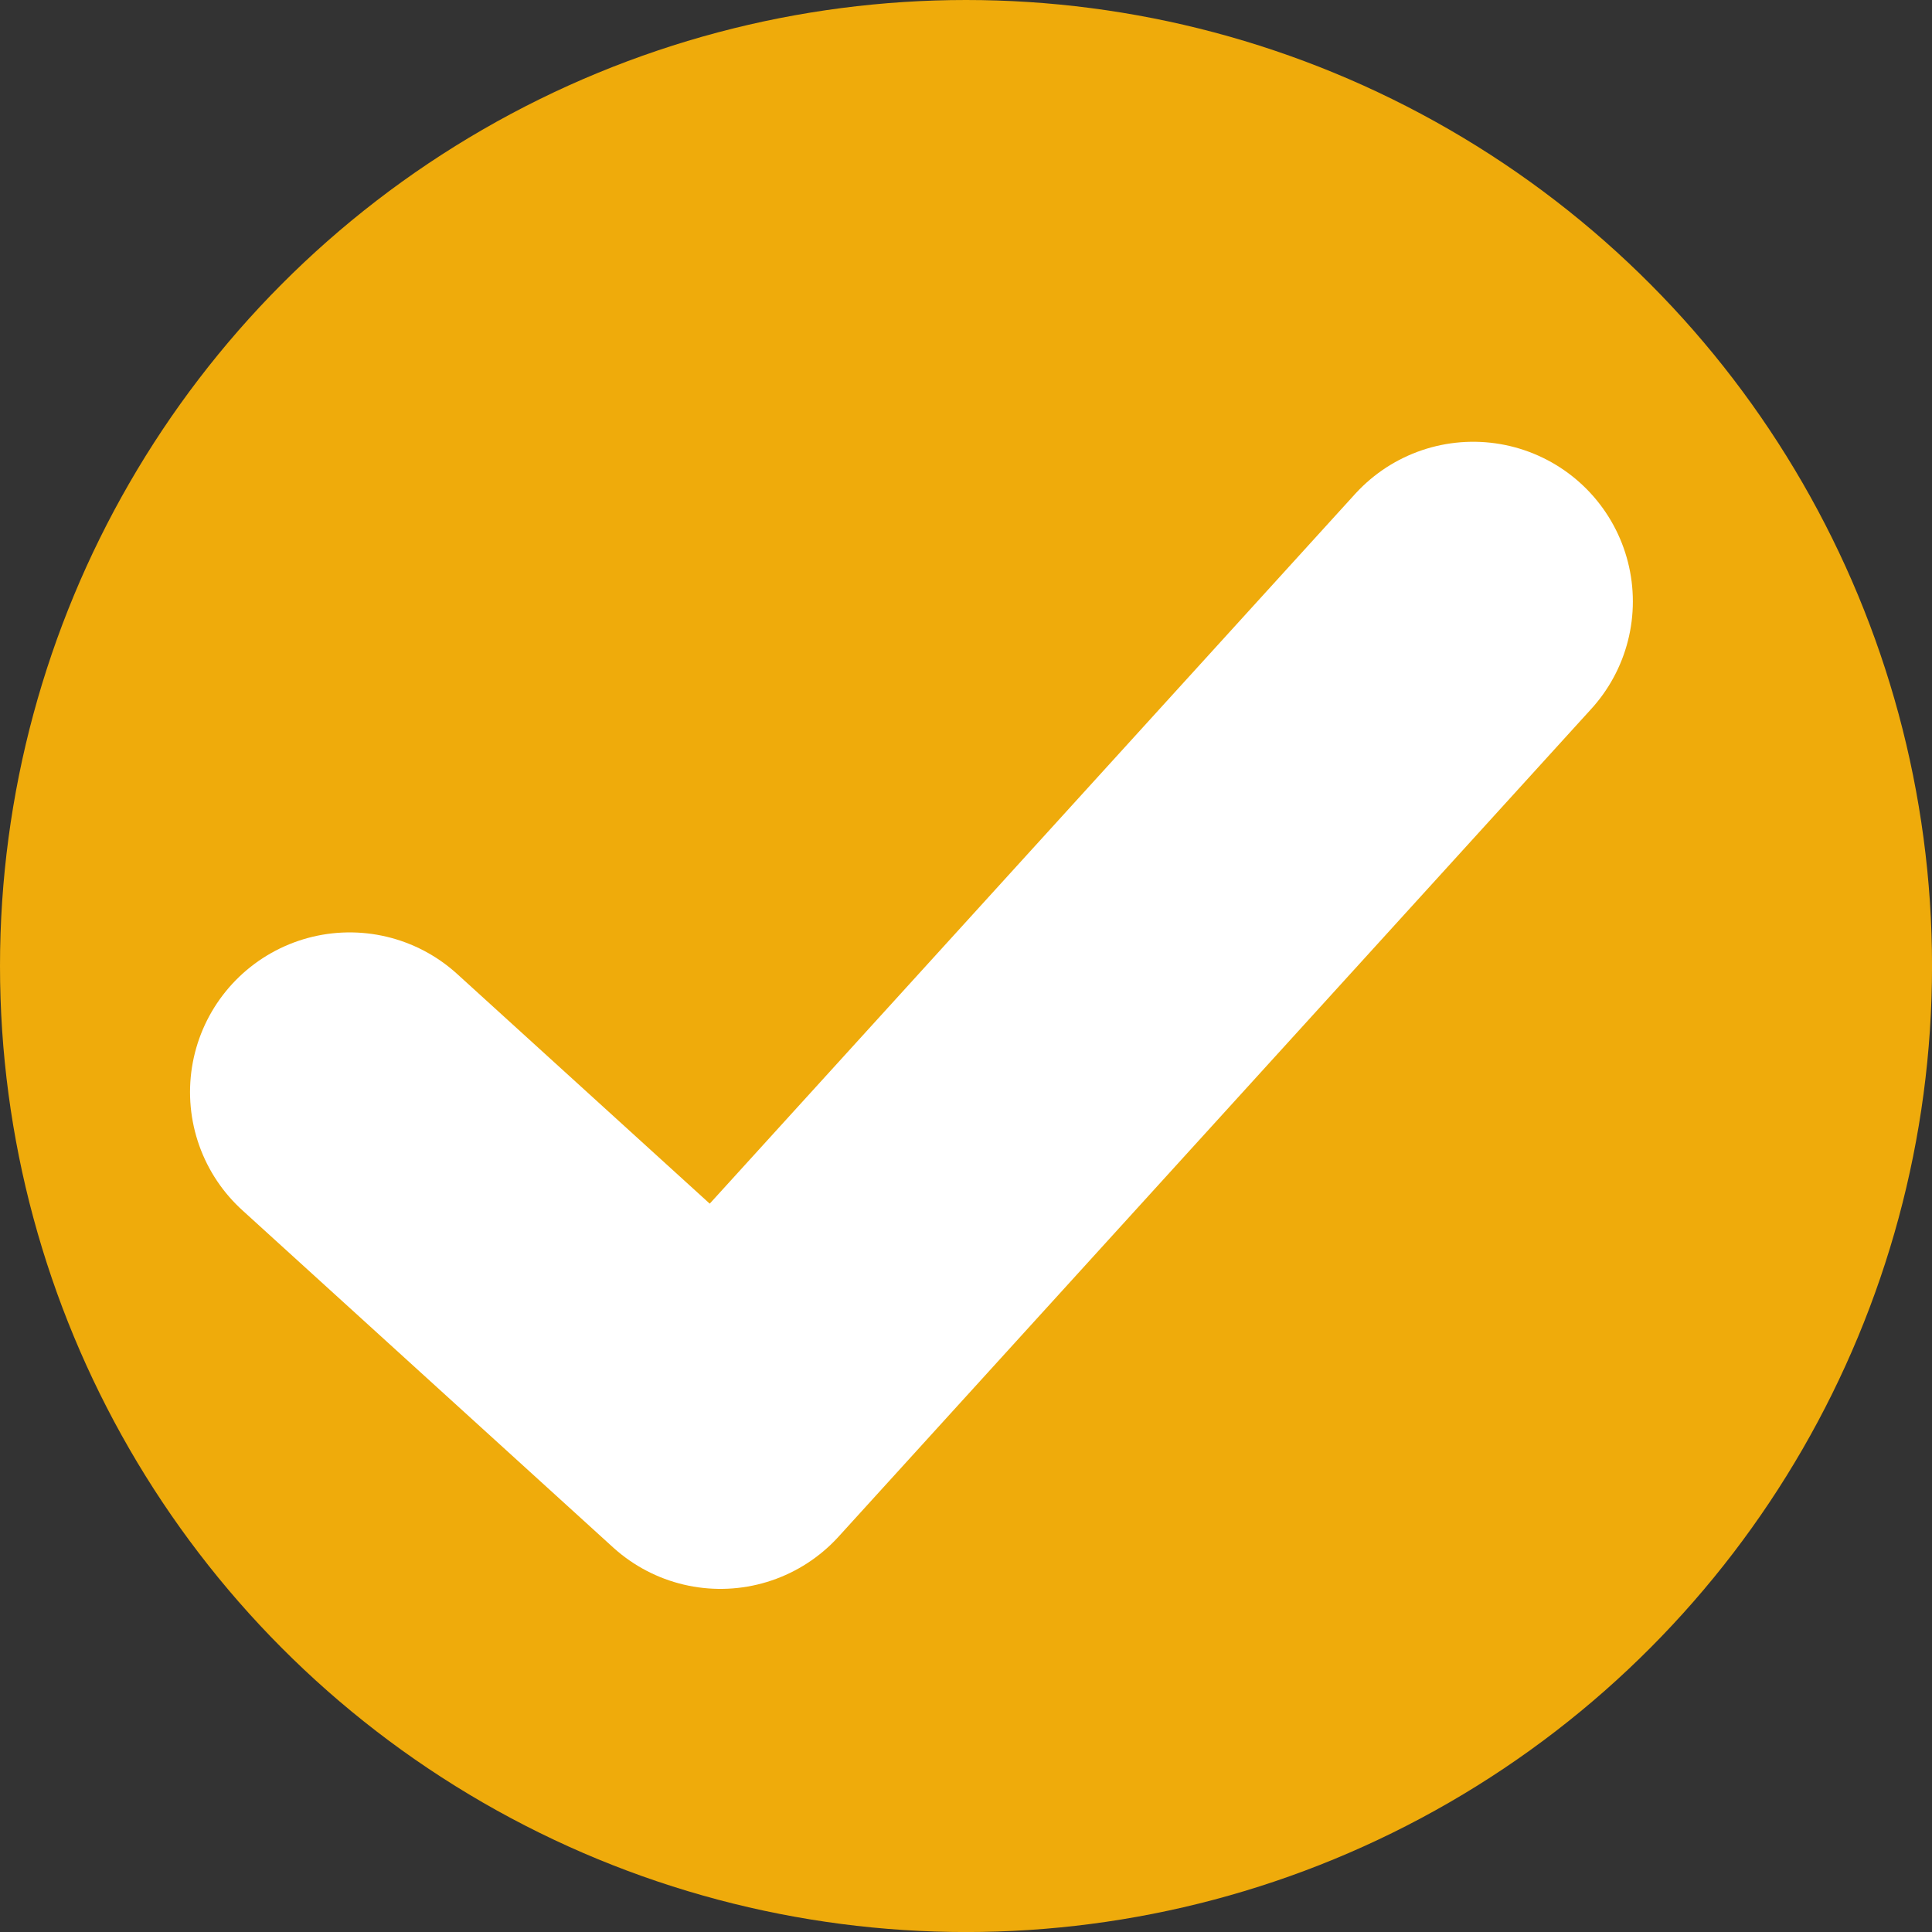 <?xml version="1.0" encoding="utf-8"?>
<!-- Generator: Adobe Illustrator 27.3.1, SVG Export Plug-In . SVG Version: 6.00 Build 0)  -->
<svg version="1.1" id="Layer_1" xmlns="http://www.w3.org/2000/svg" xmlns:xlink="http://www.w3.org/1999/xlink" x="0px" y="0px"
	 viewBox="0 0 502.15 502.15" enable-background="new 0 0 502.15 502.15" xml:space="preserve">
<rect x="0" y="0" width="502.15" height="502.15" fill="#333333" stroke="none"/>
<g>
	<circle fill="#EFAB0B" cx="251.08" cy="251.08" r="251.08"/>
	
		<path fill="none" stroke="#FFFFFF" stroke-width="83" stroke-linecap="round" stroke-linejoin="round" stroke-miterlimit="133.333" d="
		M90.89,283.84l96.36,87.63L382.9,156.32"/>
</g>
</svg>

